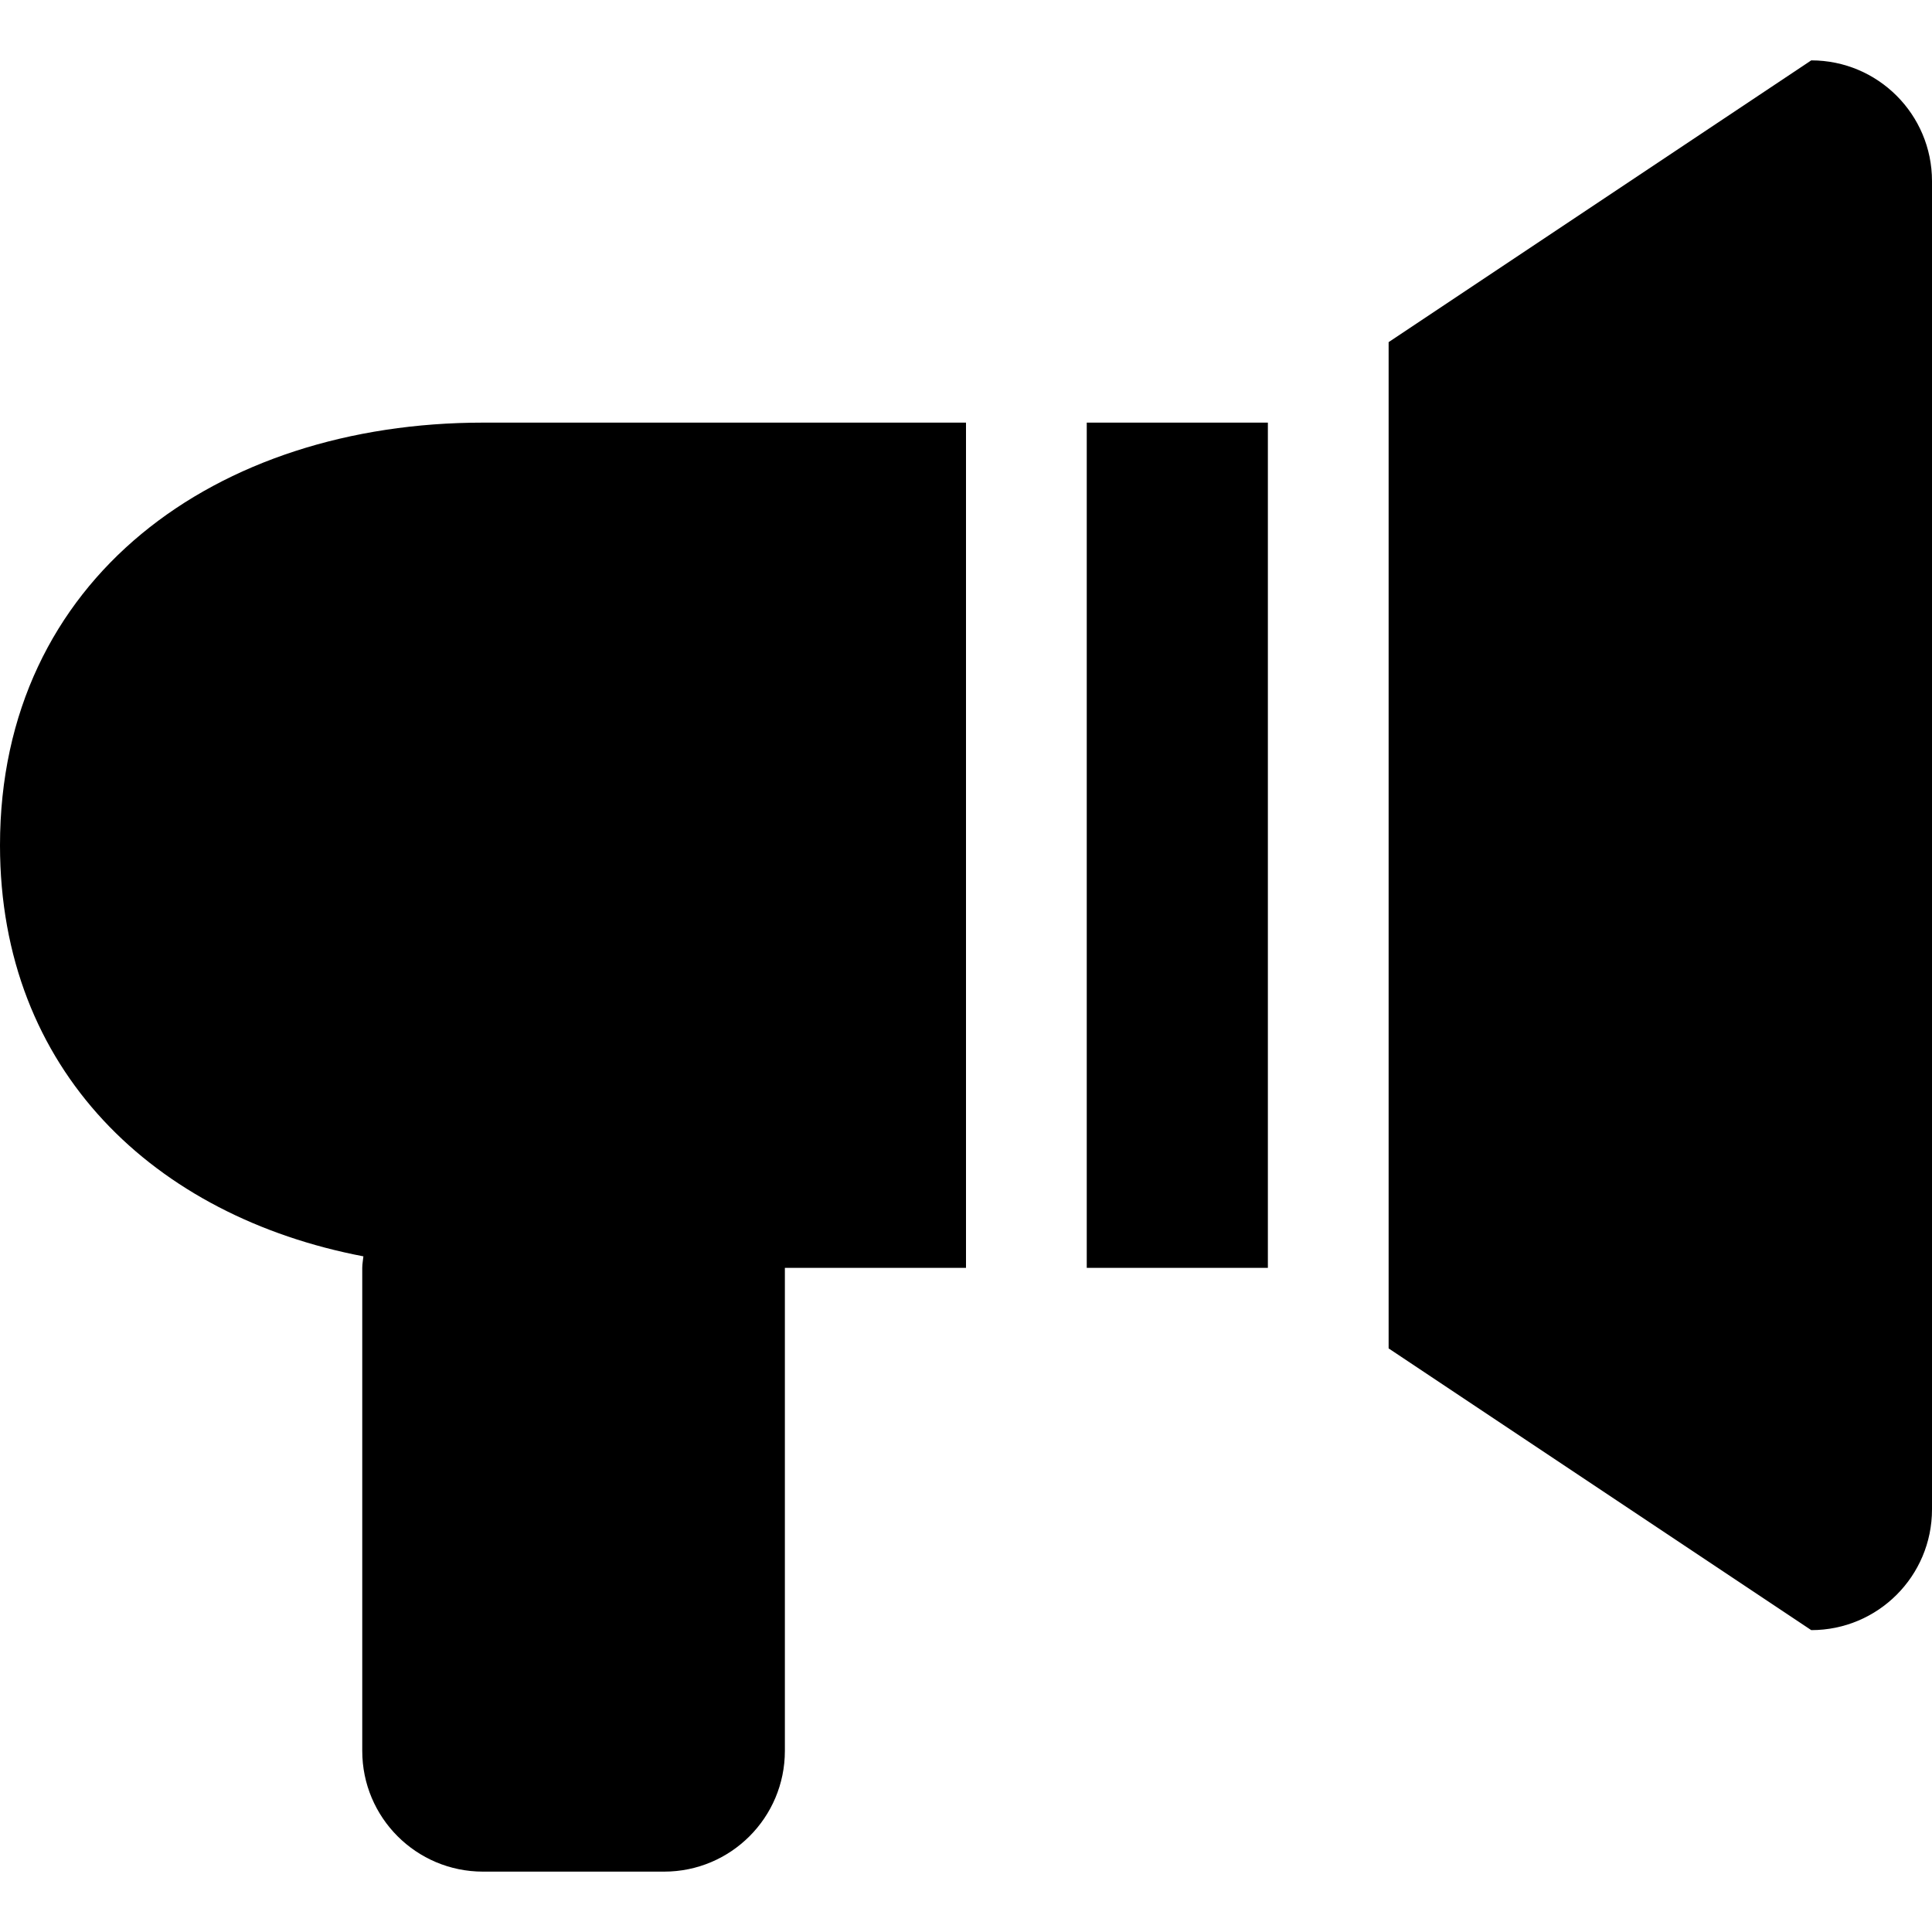 <?xml version="1.0" encoding="iso-8859-1"?>
<!-- Generator: Adobe Illustrator 16.0.0, SVG Export Plug-In . SVG Version: 6.00 Build 0)  -->
<!DOCTYPE svg PUBLIC "-//W3C//DTD SVG 1.1//EN" "http://www.w3.org/Graphics/SVG/1.1/DTD/svg11.dtd">
<svg version="1.1" id="Capa_1" xmlns="http://www.w3.org/2000/svg" xmlns:xlink="http://www.w3.org/1999/xlink" x="0px" y="0px"
	 width="612px" height="612px" viewBox="0 0 612 612" style="enable-background:new 0 0 612 612;" xml:space="preserve">
<g>
	<g id="_x33__6_">
		<g>
			<path d="M0,267.75c0,71.394,48.979,117.58,115.113,130.222c-0.115,1.225-0.363,2.41-0.363,3.653v153
				c0,21.133,17.117,38.25,38.25,38.25h57.375c21.133,0,38.25-17.136,38.25-38.25v-153H306v-267.75H153
				C68.506,133.875,0,183.256,0,267.75z M344.25,401.625h57.375v-267.75H344.25V401.625z M573.75,19.125l-133.875,89.256v318.756
				l133.875,89.237c21.133,0,38.25-17.117,38.25-38.25V57.375C612,36.261,594.883,19.125,573.75,19.125z"/>
		</g>
	</g>
</g>
<g>
</g>
<g>
</g>
<g>
</g>
<g>
</g>
<g>
</g>
<g>
</g>
<g>
</g>
<g>
</g>
<g>
</g>
<g>
</g>
<g>
</g>
<g>
</g>
<g>
</g>
<g>
</g>
<g>
</g>
</svg>
